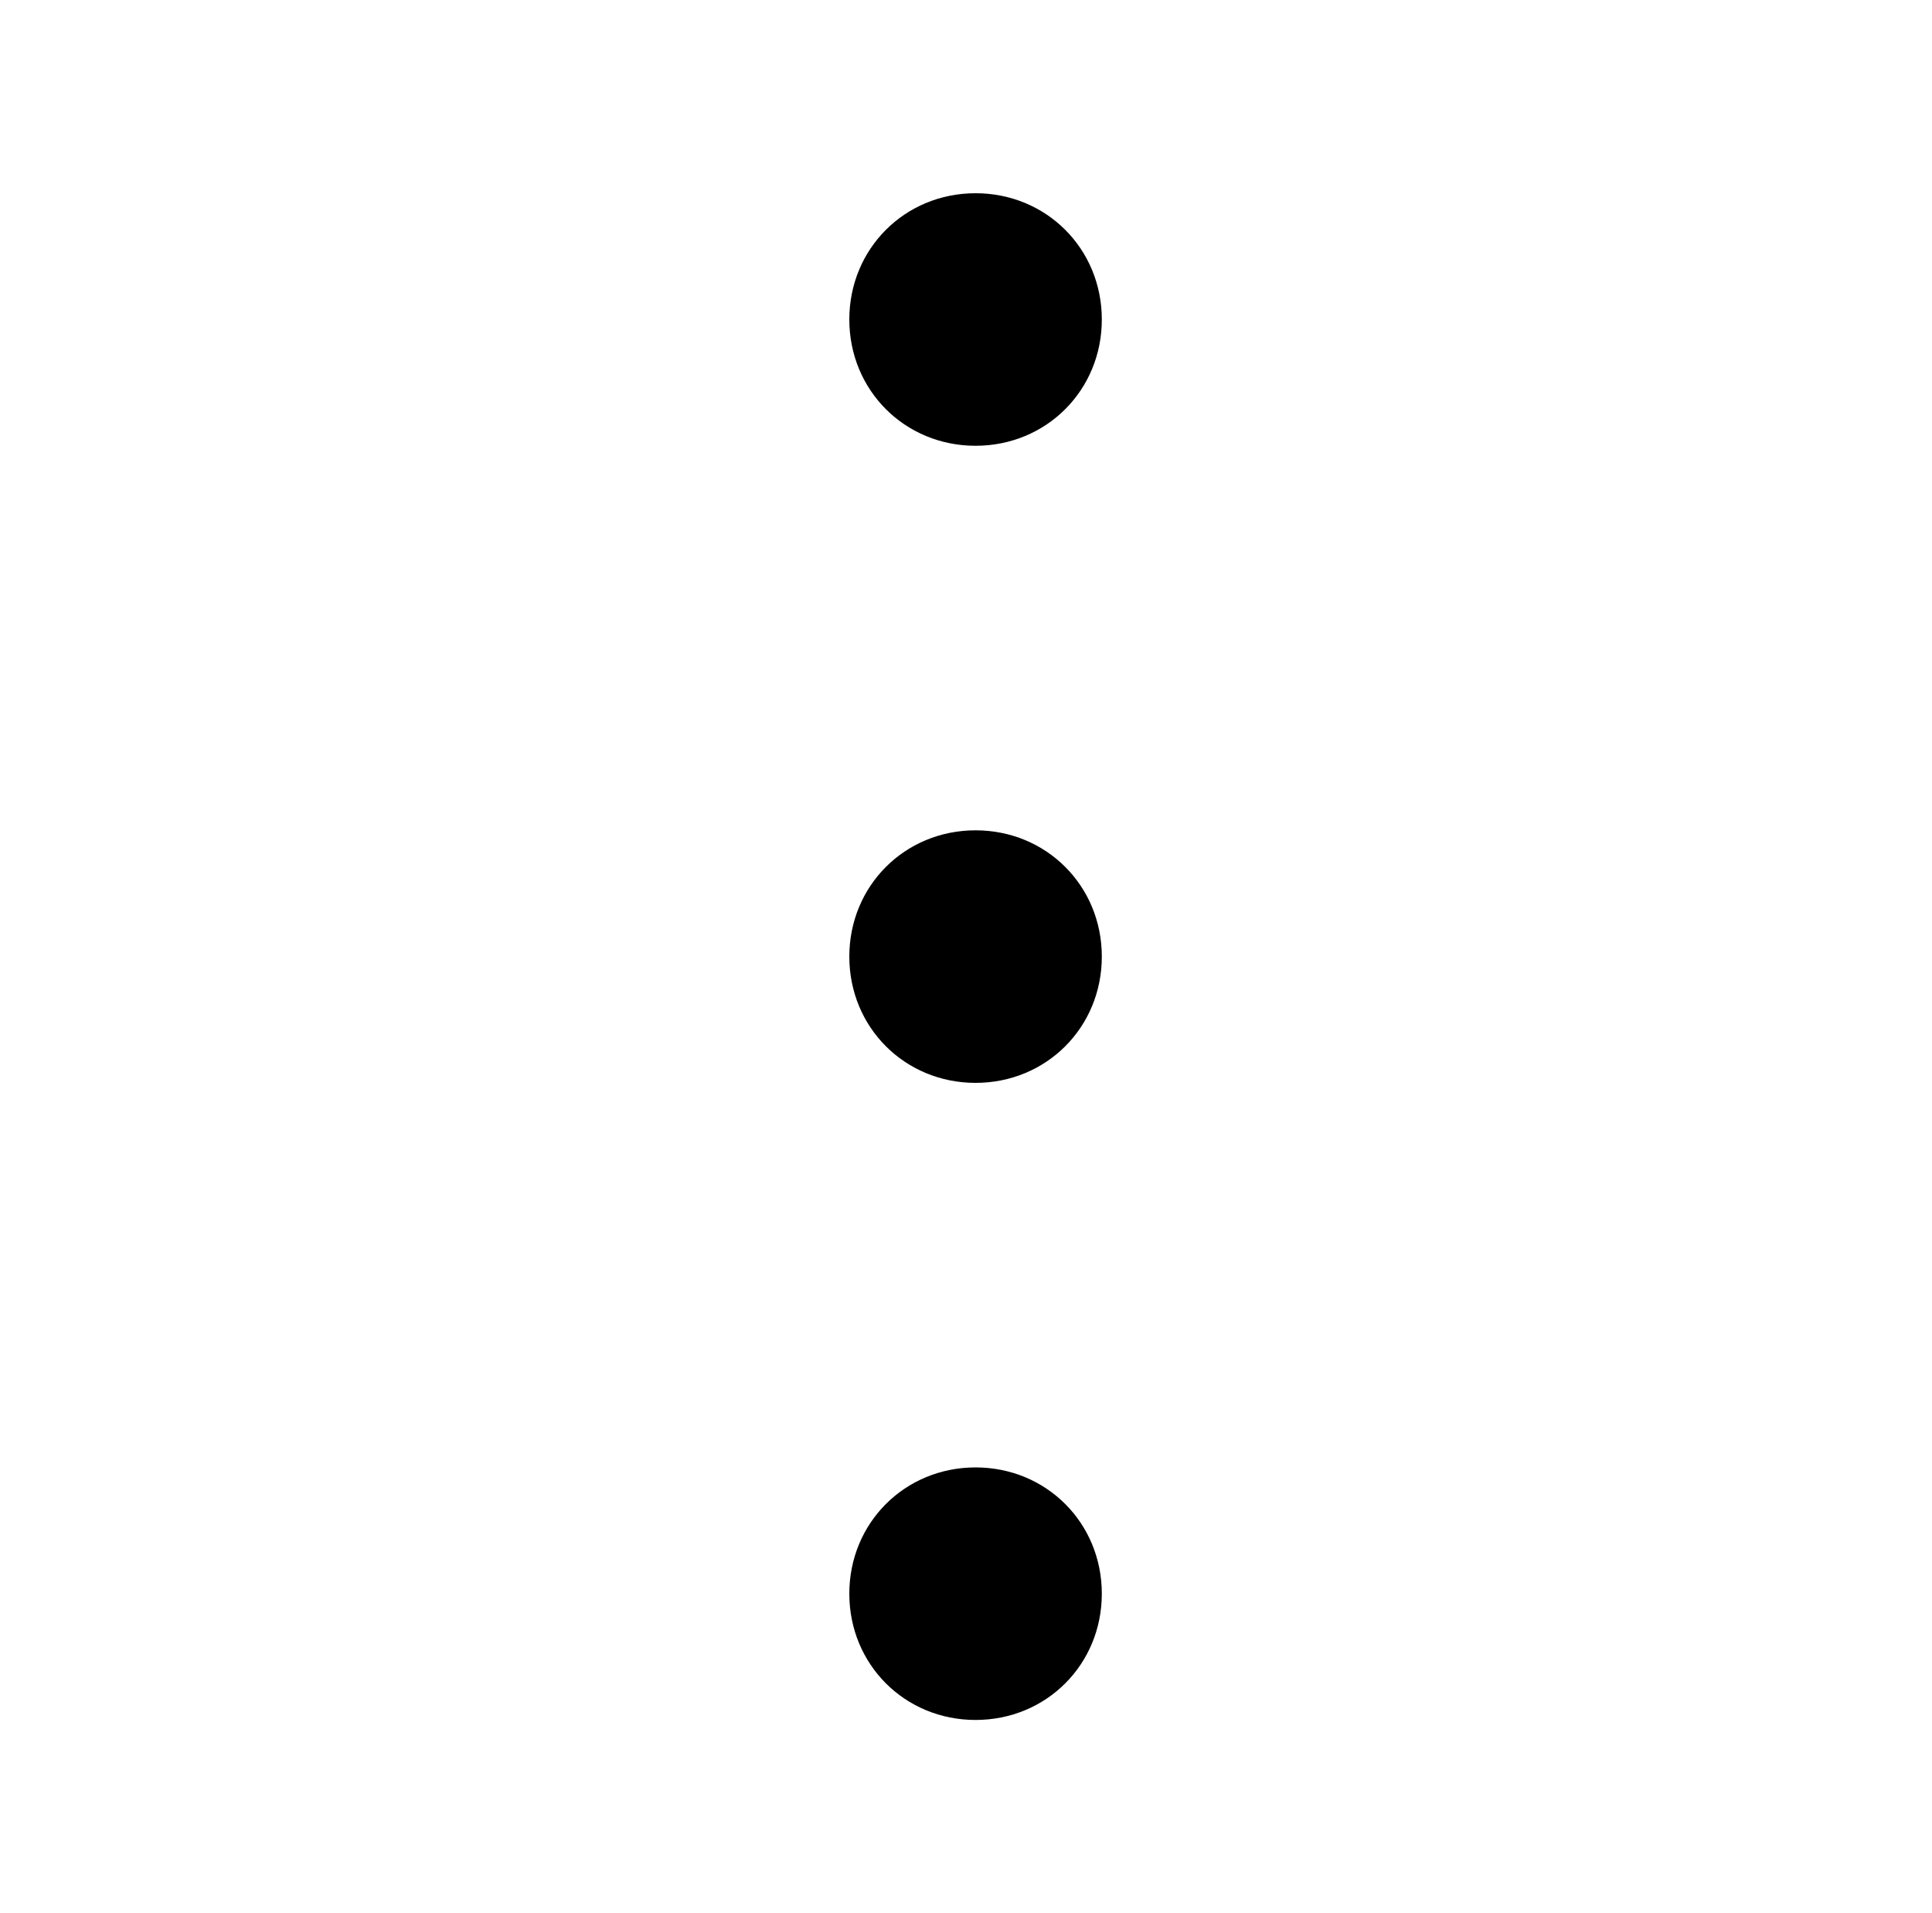 <?xml version="1.0" standalone="no"?>
<!DOCTYPE svg PUBLIC "-//W3C//DTD SVG 1.1//EN" "http://www.w3.org/Graphics/SVG/1.1/DTD/svg11.dtd" >
<svg xmlns="http://www.w3.org/2000/svg" xmlns:xlink="http://www.w3.org/1999/xlink" version="1.1" viewBox="-10 0 1010 1000">
   <path fill="currentColor"
d="M434 167c0 -37 29 -66 66 -66s66 29 66 66s-29 66 -66 66s-66 -29 -66 -66zM434 500c0 -37 29 -66 66 -66s66 29 66 66s-29 66 -66 66s-66 -29 -66 -66zM434 833c0 -37 29 -66 66 -66s66 29 66 66s-29 66 -66 66s-66 -29 -66 -66z" />
</svg>
